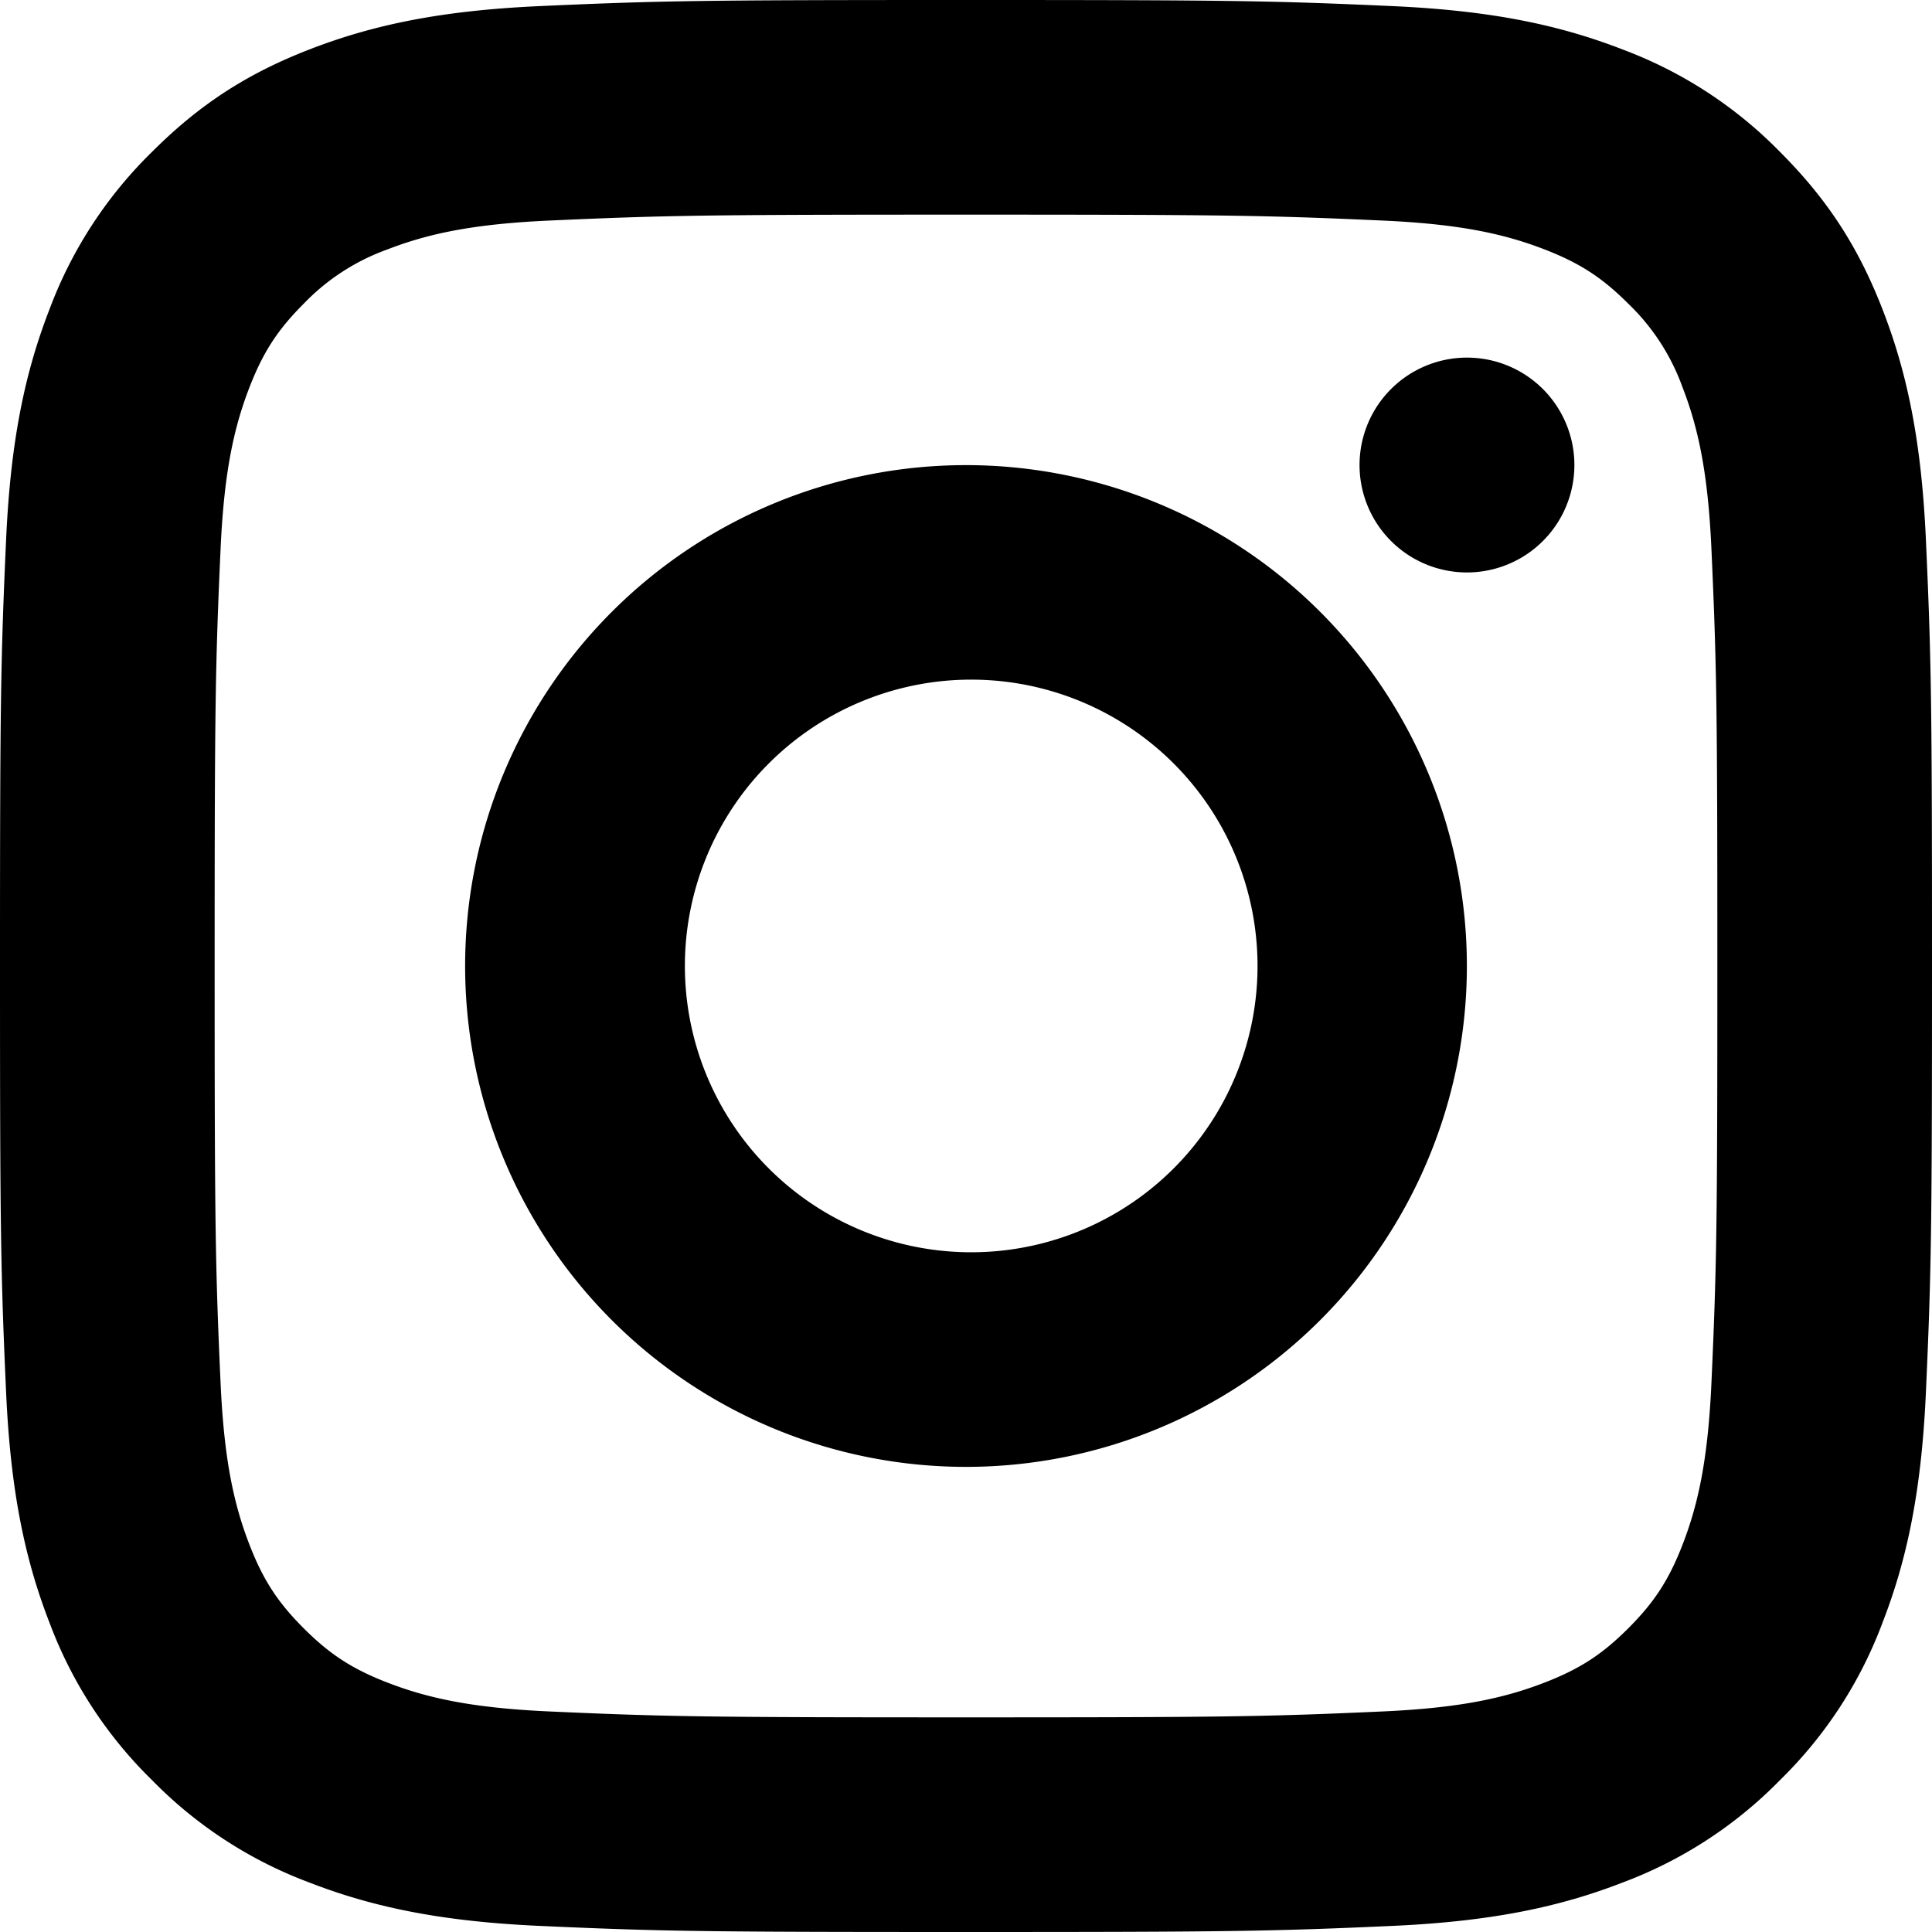 <svg xmlns="http://www.w3.org/2000/svg" width="20" height="20"><path d="M14.432.064c1.015.047 1.716.196 2.365.448a4.464 4.464 0 0 1 1.63 1.061c.489.489.809.981 1.061 1.63.252.649.401 1.35.448 2.365C19.993 6.826 20 7.27 20 10c0 2.73-.007 3.174-.064 4.432-.047 1.015-.196 1.716-.448 2.365a4.455 4.455 0 0 1-1.061 1.63 4.464 4.464 0 0 1-1.63 1.061c-.649.252-1.351.401-2.365.448C13.174 19.993 12.73 20 10 20c-2.73 0-3.174-.007-4.432-.064-1.014-.047-1.716-.196-2.365-.448a4.455 4.455 0 0 1-1.63-1.061 4.464 4.464 0 0 1-1.061-1.63c-.252-.649-.401-1.35-.448-2.365C.007 13.174 0 12.731 0 10c0-2.731.007-3.174.064-4.432.047-1.015.196-1.716.448-2.365a4.464 4.464 0 0 1 1.061-1.63c.489-.489.98-.809 1.63-1.061C3.852.26 4.553.111 5.568.064 6.826.007 7.269 0 10 0c2.731 0 3.174.007 4.432.064ZM10 2.222c-2.7 0-3.113.007-4.331.062-.772.036-1.236.134-1.661.299a2.257 2.257 0 0 0-.864.561c-.27.27-.42.501-.561.864-.165.425-.263.889-.299 1.661C2.229 6.887 2.222 7.3 2.222 10s.007 3.113.062 4.331c.036.772.134 1.236.299 1.661.141.363.291.594.561.864.27.27.501.42.864.561.425.165.889.263 1.661.299 1.218.055 1.631.062 4.331.062s3.113-.007 4.331-.062c.772-.036 1.236-.134 1.661-.299.363-.141.594-.291.864-.561.27-.27.42-.501.561-.864.165-.425.263-.889.299-1.661.055-1.218.062-1.632.062-4.331 0-2.699-.007-3.113-.062-4.331-.036-.772-.134-1.236-.299-1.661a2.257 2.257 0 0 0-.561-.864c-.27-.27-.501-.42-.864-.561-.425-.165-.889-.263-1.661-.299-1.218-.055-1.631-.062-4.331-.062Zm0 12.963a5.184 5.184 0 1 1 0-10.37 5.184 5.184 0 1 1 0 10.37Zm0-2.222a2.964 2.964 0 1 0-.001-5.927A2.964 2.964 0 0 0 10 12.963Zm5.185-7.037a1.112 1.112 0 1 1 .002-2.224 1.112 1.112 0 0 1-.002 2.224Z"/></svg>